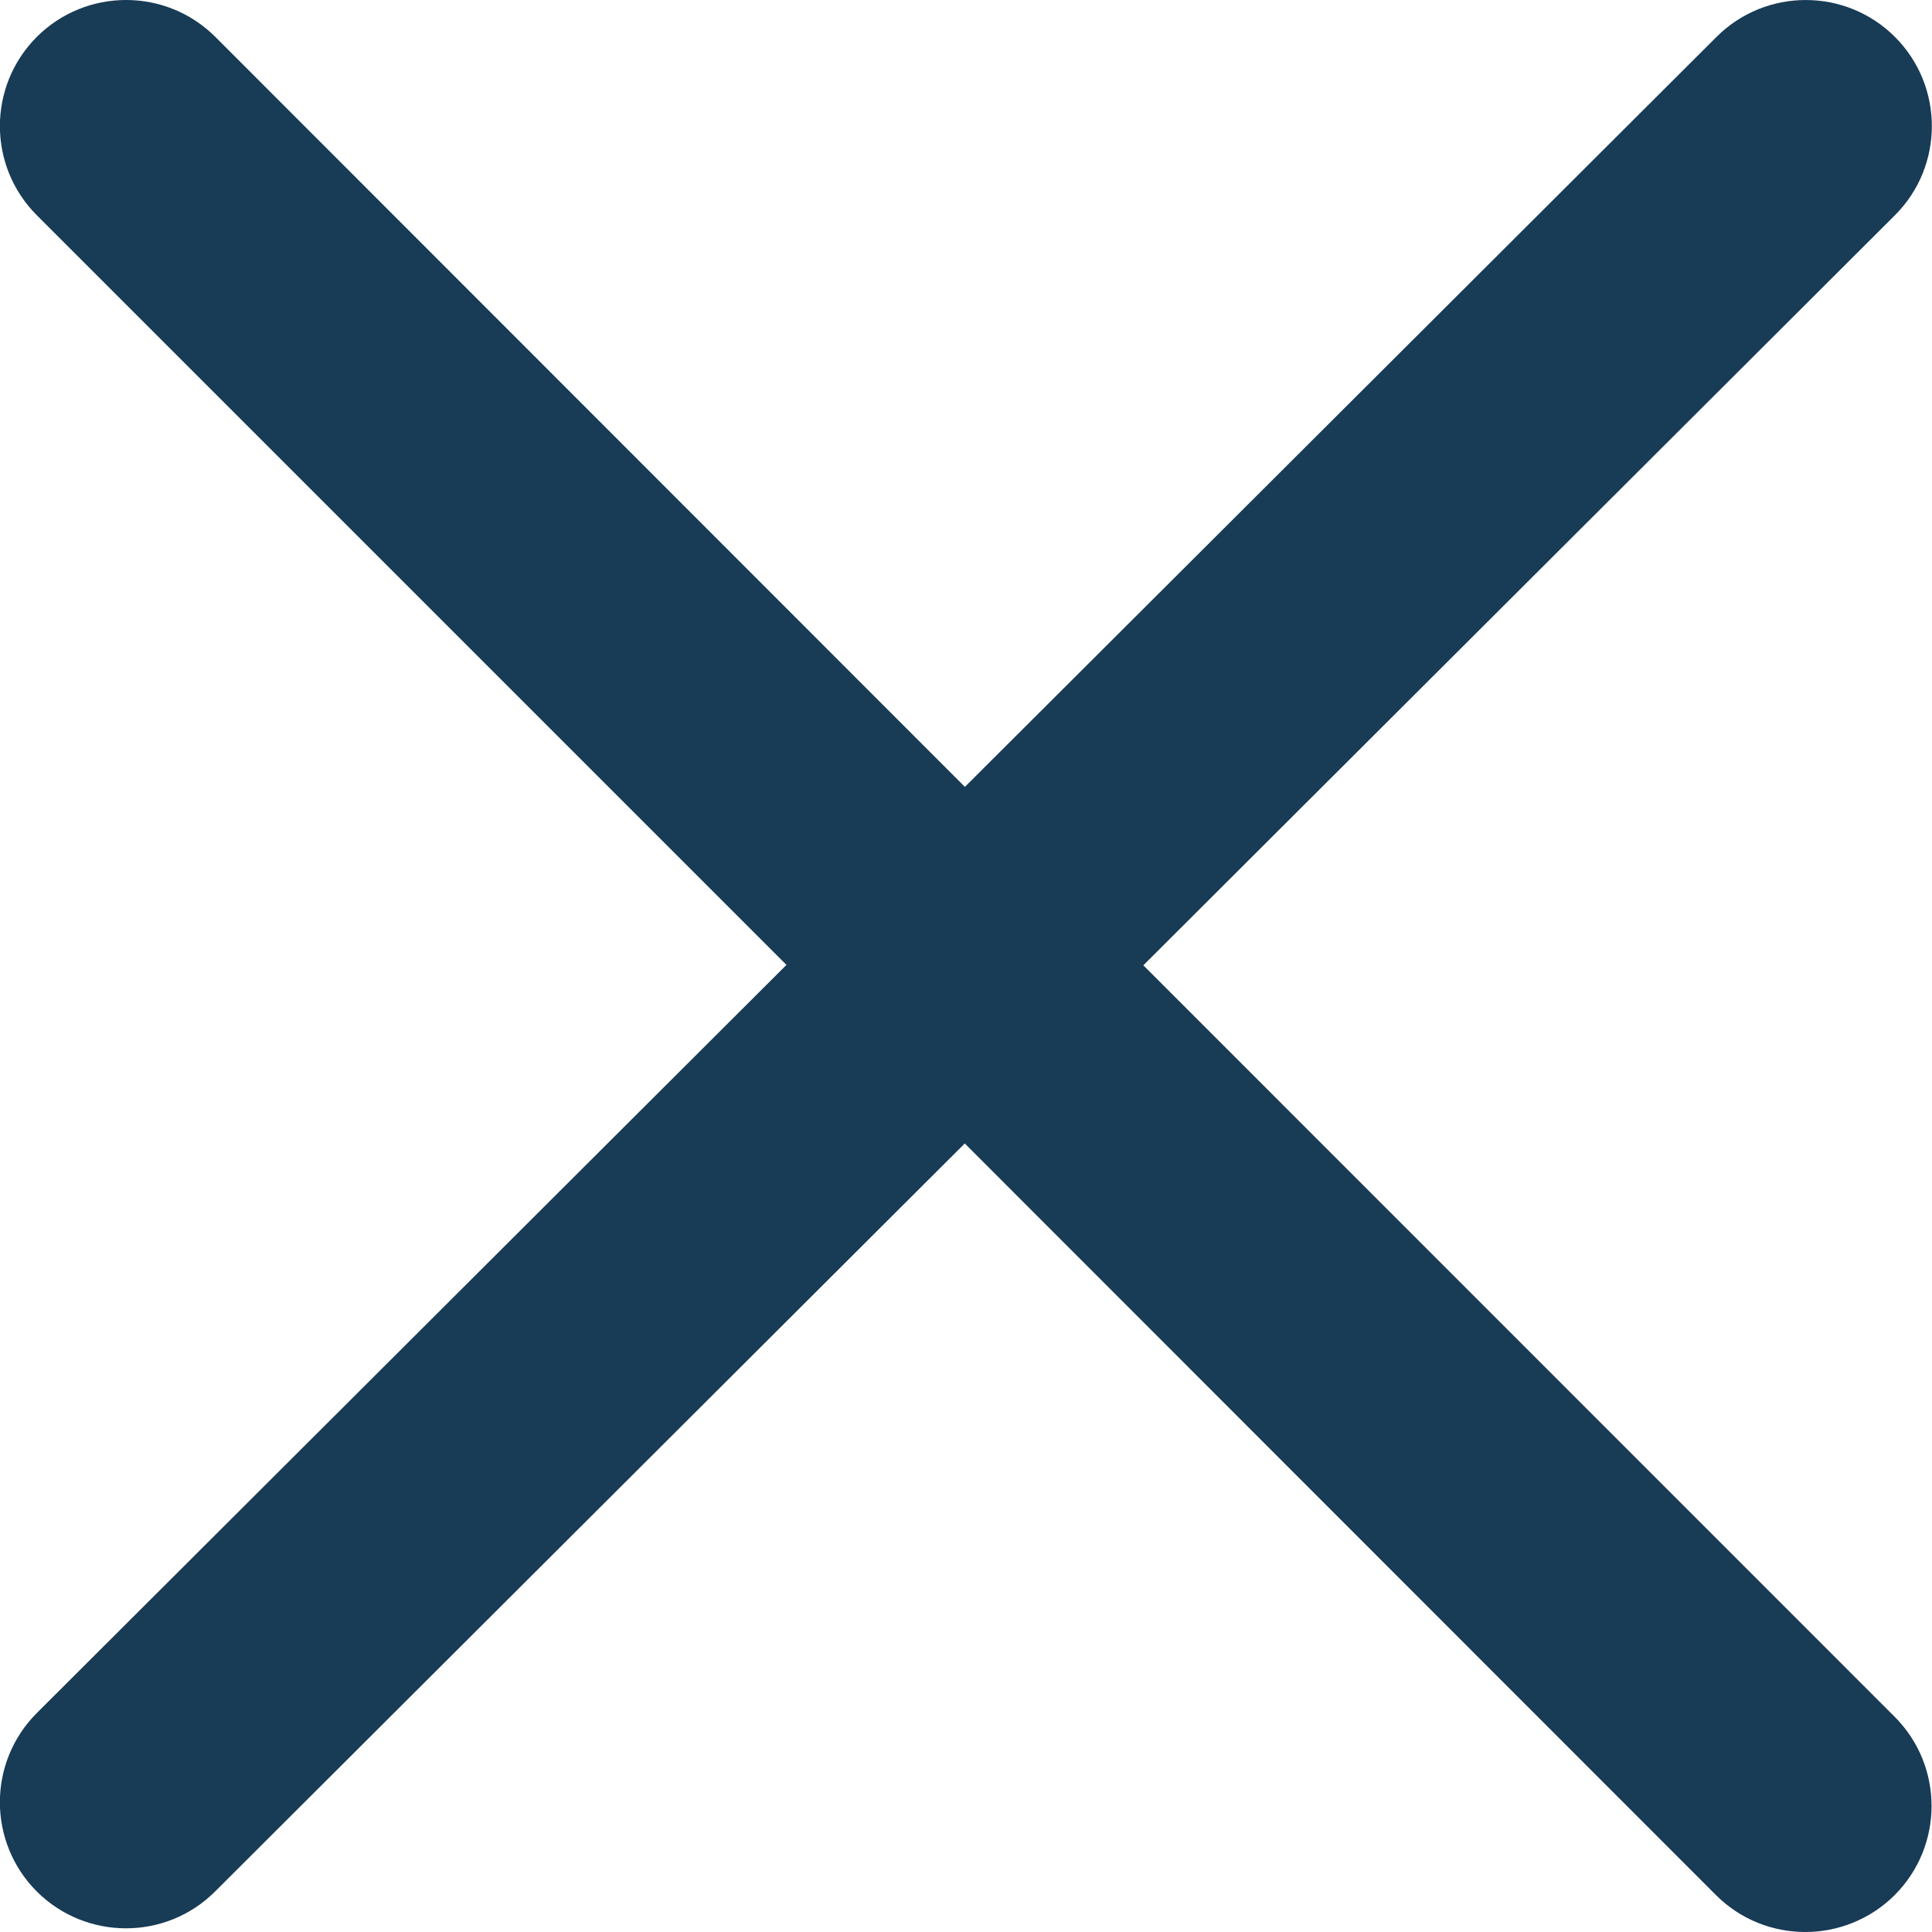 <svg xmlns="http://www.w3.org/2000/svg" width="14" height="14" viewBox="0 0 14 14">
    <g fill="none" fill-rule="evenodd">
        <g>
            <g>
                <g>
                    <path d="M0 0L24 0 24 24 0 24z" transform="translate(-39 -33) translate(34 28)"/>
                    <path fill="#183B56" fill-rule="nonzero" d="M10.7 11.993L5.267 6.56c-.357-.357-.357-.936 0-1.293.357-.356.936-.356 1.293 0l5.432 5.435 5.447-5.435c.357-.356.936-.356 1.293.001.356.357.356.936-.001 1.292l-5.446 5.435 5.444 5.445c.357.357.357.936 0 1.293-.358.356-.937.356-1.294 0l-5.444-5.447-5.432 5.42c-.357.357-.936.356-1.293 0-.356-.358-.356-.936.001-1.293l5.431-5.42z" transform="translate(-39 -33) translate(34 28)"/>
                </g>
            </g>
        </g>
    </g>
</svg>
